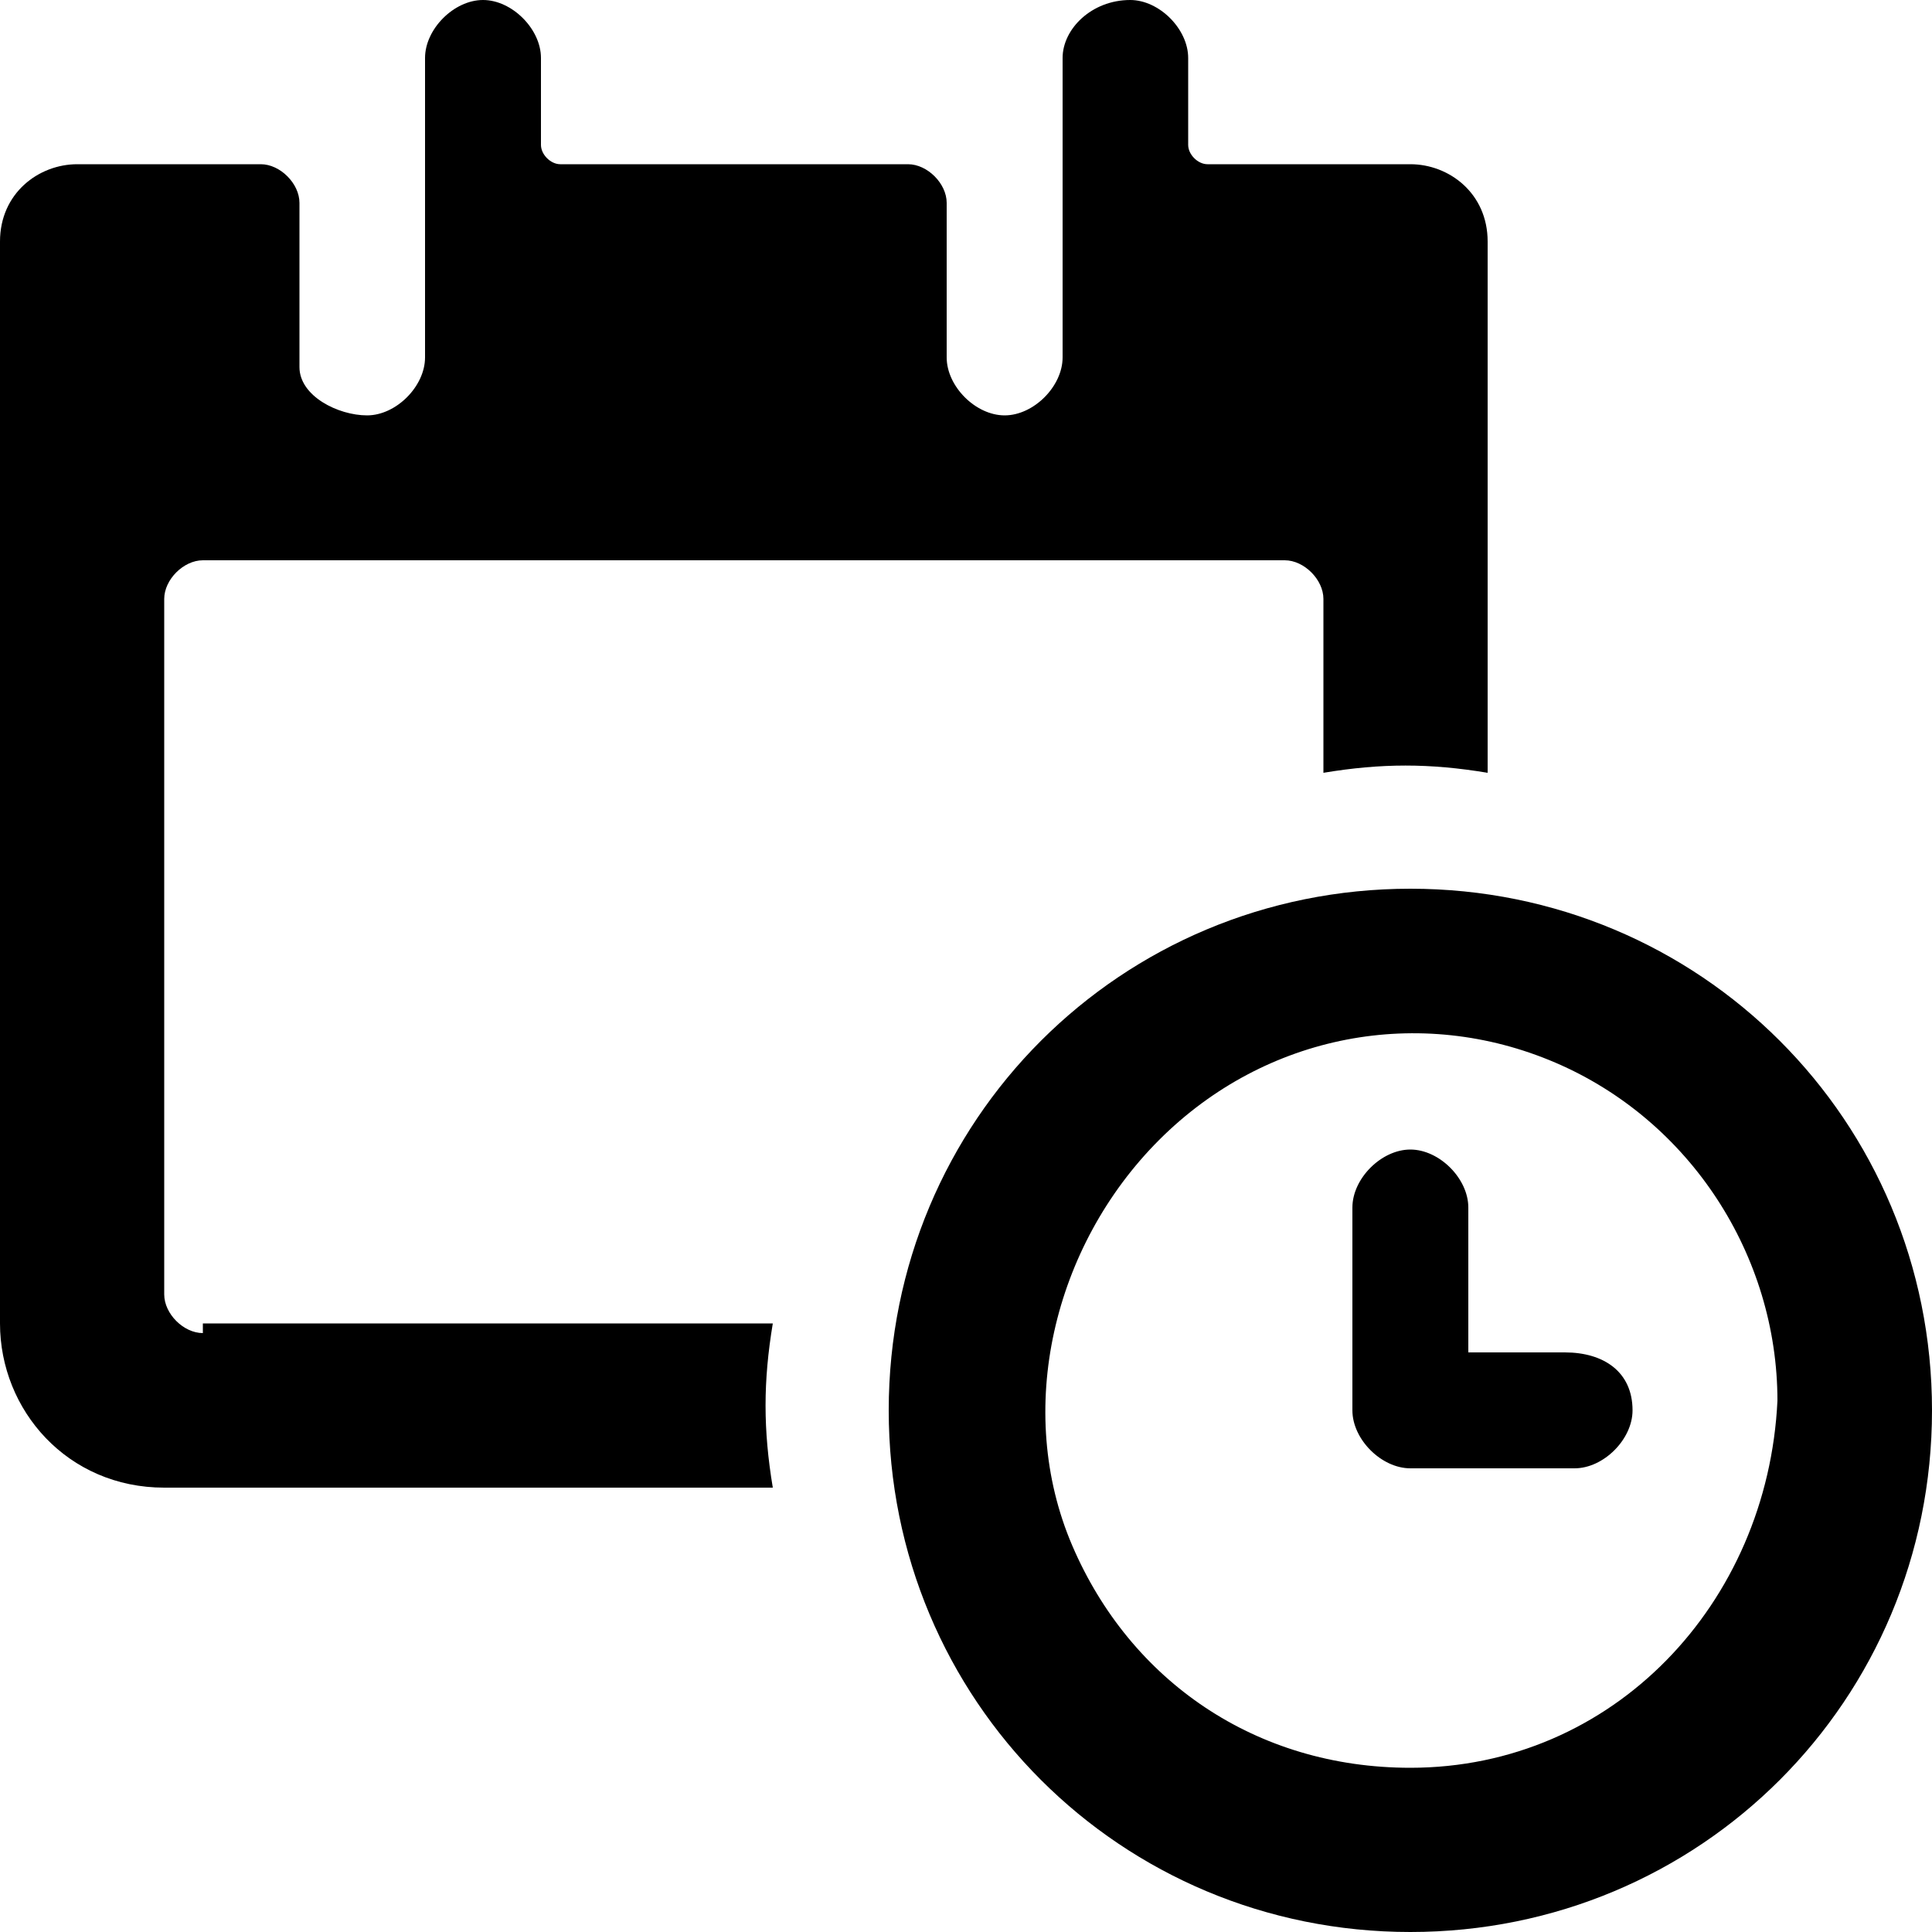 <svg viewBox="0 0 20 20" xmlns="http://www.w3.org/2000/svg"><path d="m2.1 13.8c-.2 0-.4-.2-.4-.4v-7.2c0-.2.2-.4.4-.4h11.2c.2 0 .4.2.4.4v1.8c.6-.1 1.1-.1 1.7 0v-5.5c0-.5-.4-.8-.8-.8h-2.1c-.1 0-.2-.1-.2-.2v-.9c0-.3-.3-.6-.6-.6-.4 0-.7.3-.7.6v3.1c0 .3-.3.6-.6.6s-.6-.3-.6-.6v-1.6c0-.2-.2-.4-.4-.4h-3.6c-.1 0-.2-.1-.2-.2v-.9c0-.3-.3-.6-.6-.6s-.6.3-.6.6v3.1c0 .3-.3.6-.6.6s-.7-.2-.7-.5v-1.7c0-.2-.2-.4-.4-.4h-1.9c-.4 0-.8.3-.8.8v11.2c0 .9.7 1.7 1.7 1.7h6.3c-.1-.6-.1-1.1 0-1.7h-5.9zm7.1.8c0-3 2.4-5.4 5.4-5.4s5.4 2.4 5.4 5.4-2.4 5.4-5.4 5.4-5.4-2.4-5.4-5.4zm1.9 1.4c.6 1.4 1.9 2.3 3.5 2.3 2.1 0 3.7-1.7 3.8-3.8 0-1.5-.9-2.9-2.3-3.5s-3-.3-4.1.8-1.5 2.8-.9 4.2zm5.1-2h-1v-1.5c0-.3-.3-.6-.6-.6s-.6.3-.6.6v2.1c0 .3.3.6.6.6h1.7c.3 0 .6-.3.6-.6 0-.4-.3-.6-.7-.6z"/></svg>
